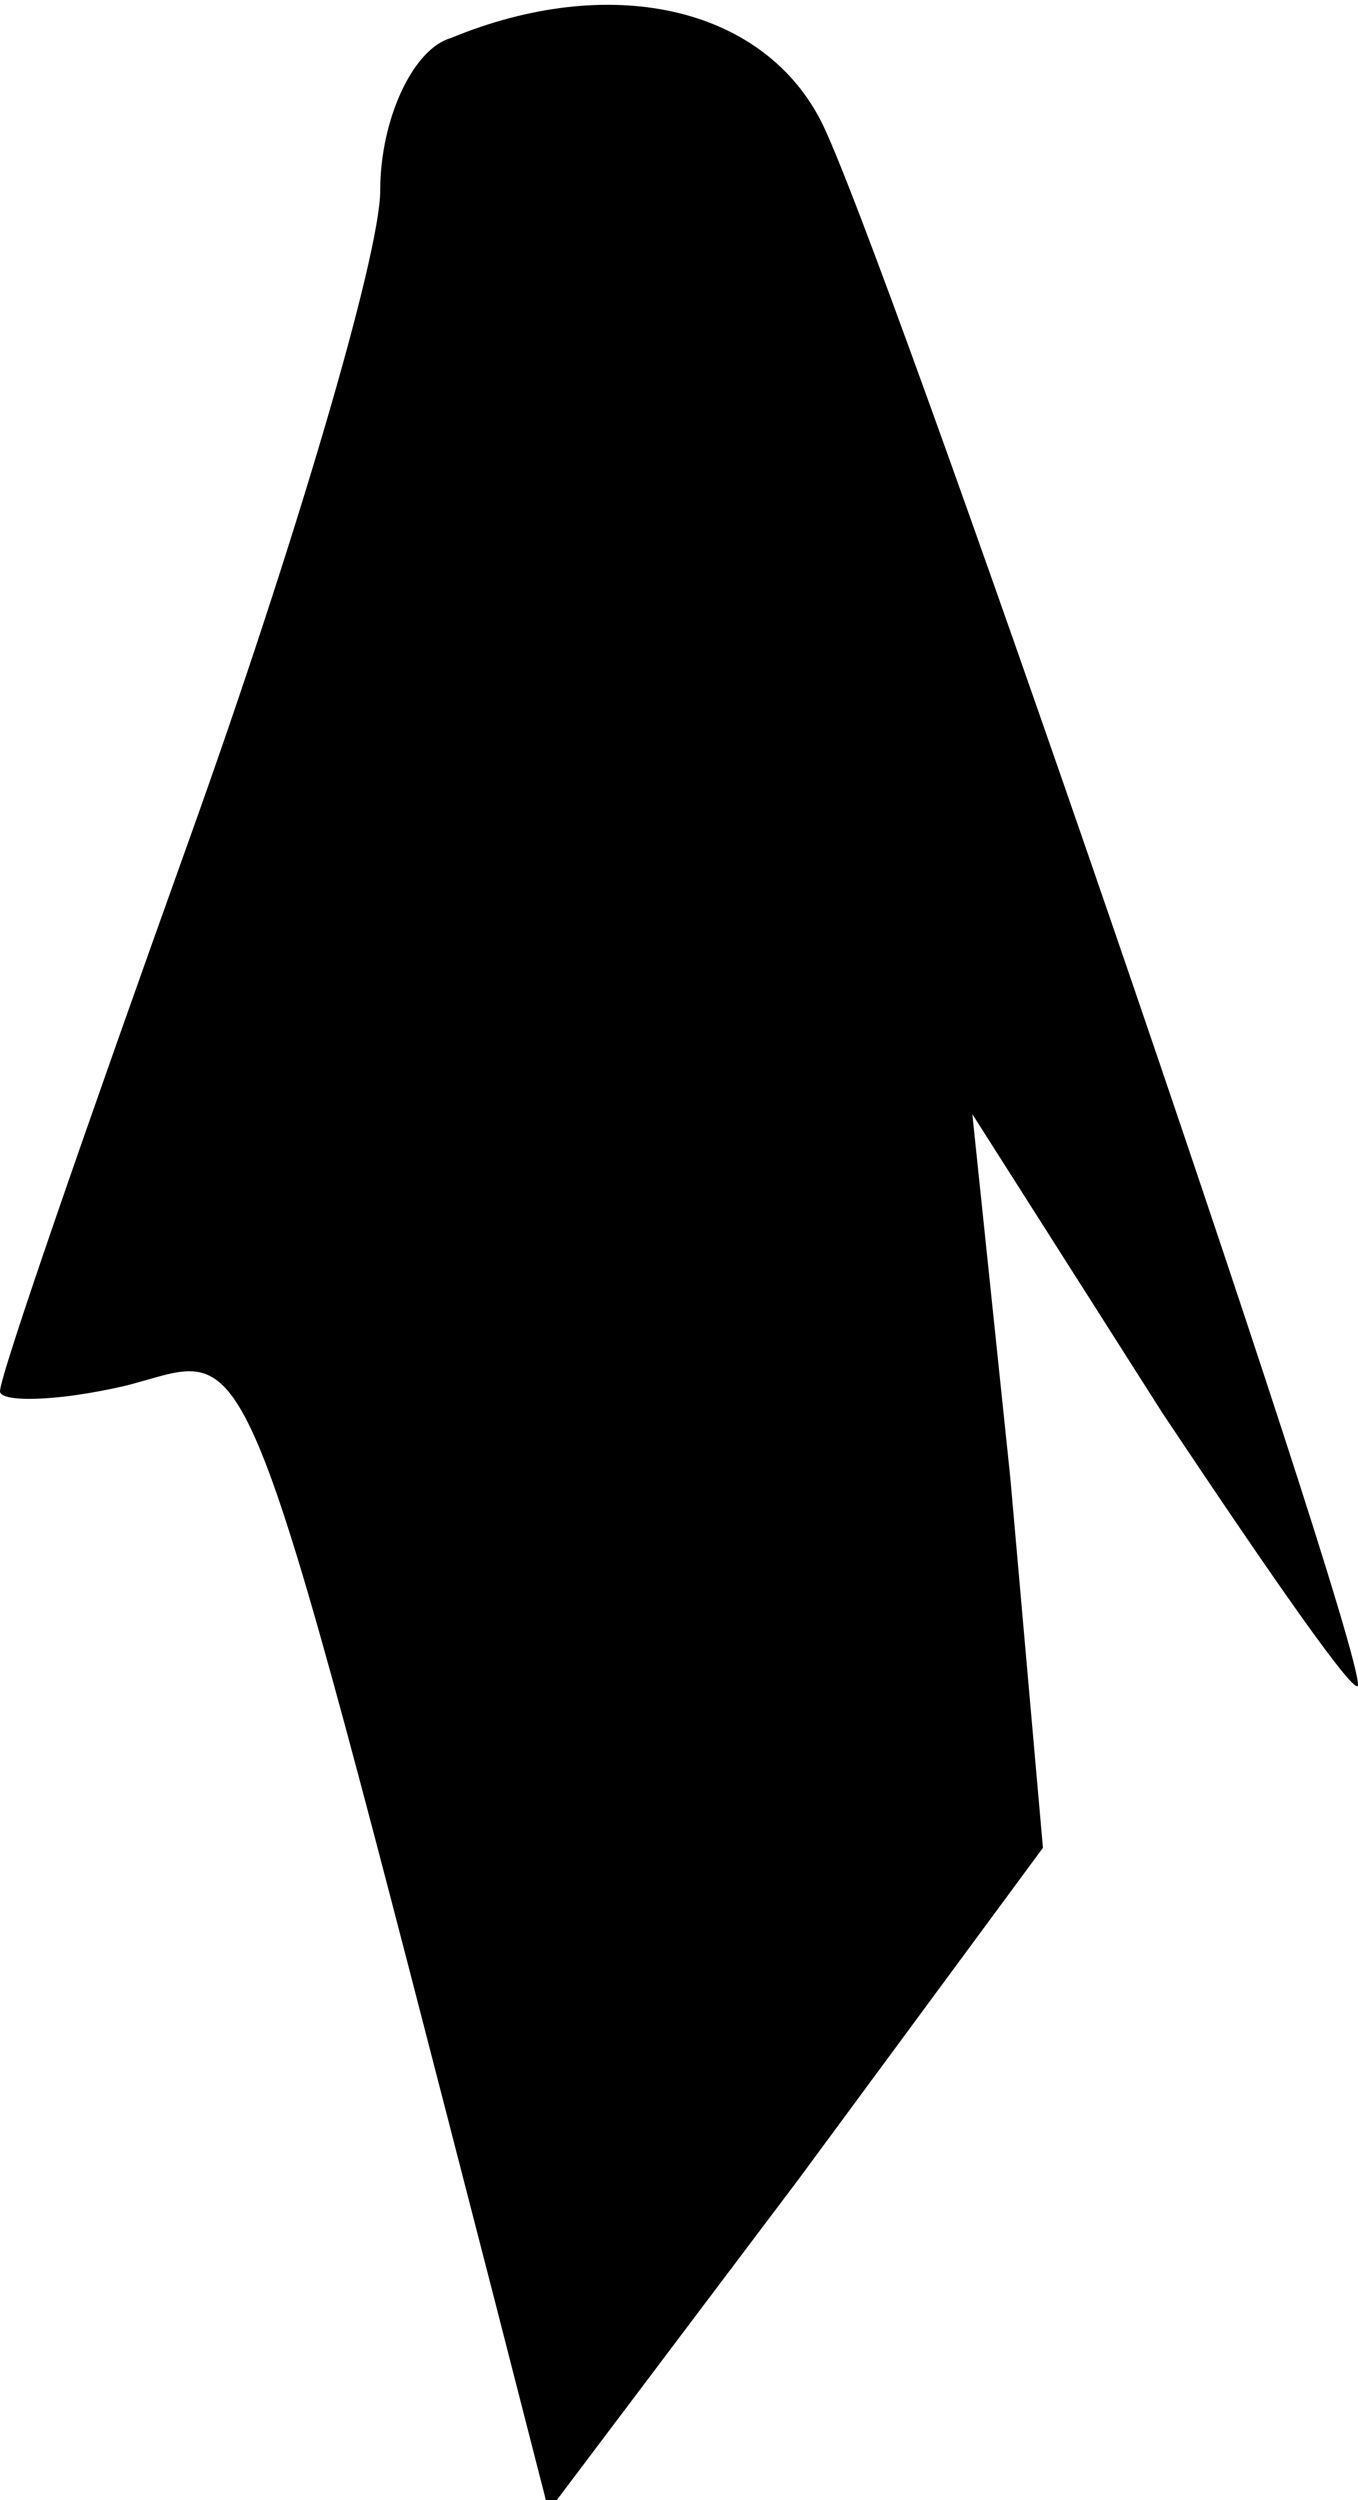 <?xml version="1.0" standalone="no"?>
<!DOCTYPE svg PUBLIC "-//W3C//DTD SVG 20010904//EN"
 "http://www.w3.org/TR/2001/REC-SVG-20010904/DTD/svg10.dtd">
<svg version="1.0" xmlns="http://www.w3.org/2000/svg"
 width="25pt" height="46pt" viewBox="0 0 25 46"
 preserveAspectRatio="xMidYMid meet">
<g transform="translate(0,46) scale(0.1,-0.1)"
fill="#000000" stroke="none">
<path fill="#000000" stroke="none" d="M83 453 c-7 -2 -13 -15 -13 -28 0 -12
-16 -66 -35 -119 -19 -53 -35 -99 -35 -102 0 -2 10 -2 23 1 24 6 20 18 68
-168 l10 -39 46 61 45 61 -6 68 -7 67 35 -55 c20 -30 36 -53 36 -50 0 11 -88
267 -99 288 -11 21 -39 27 -68 15z"/>
</g>
</svg>
